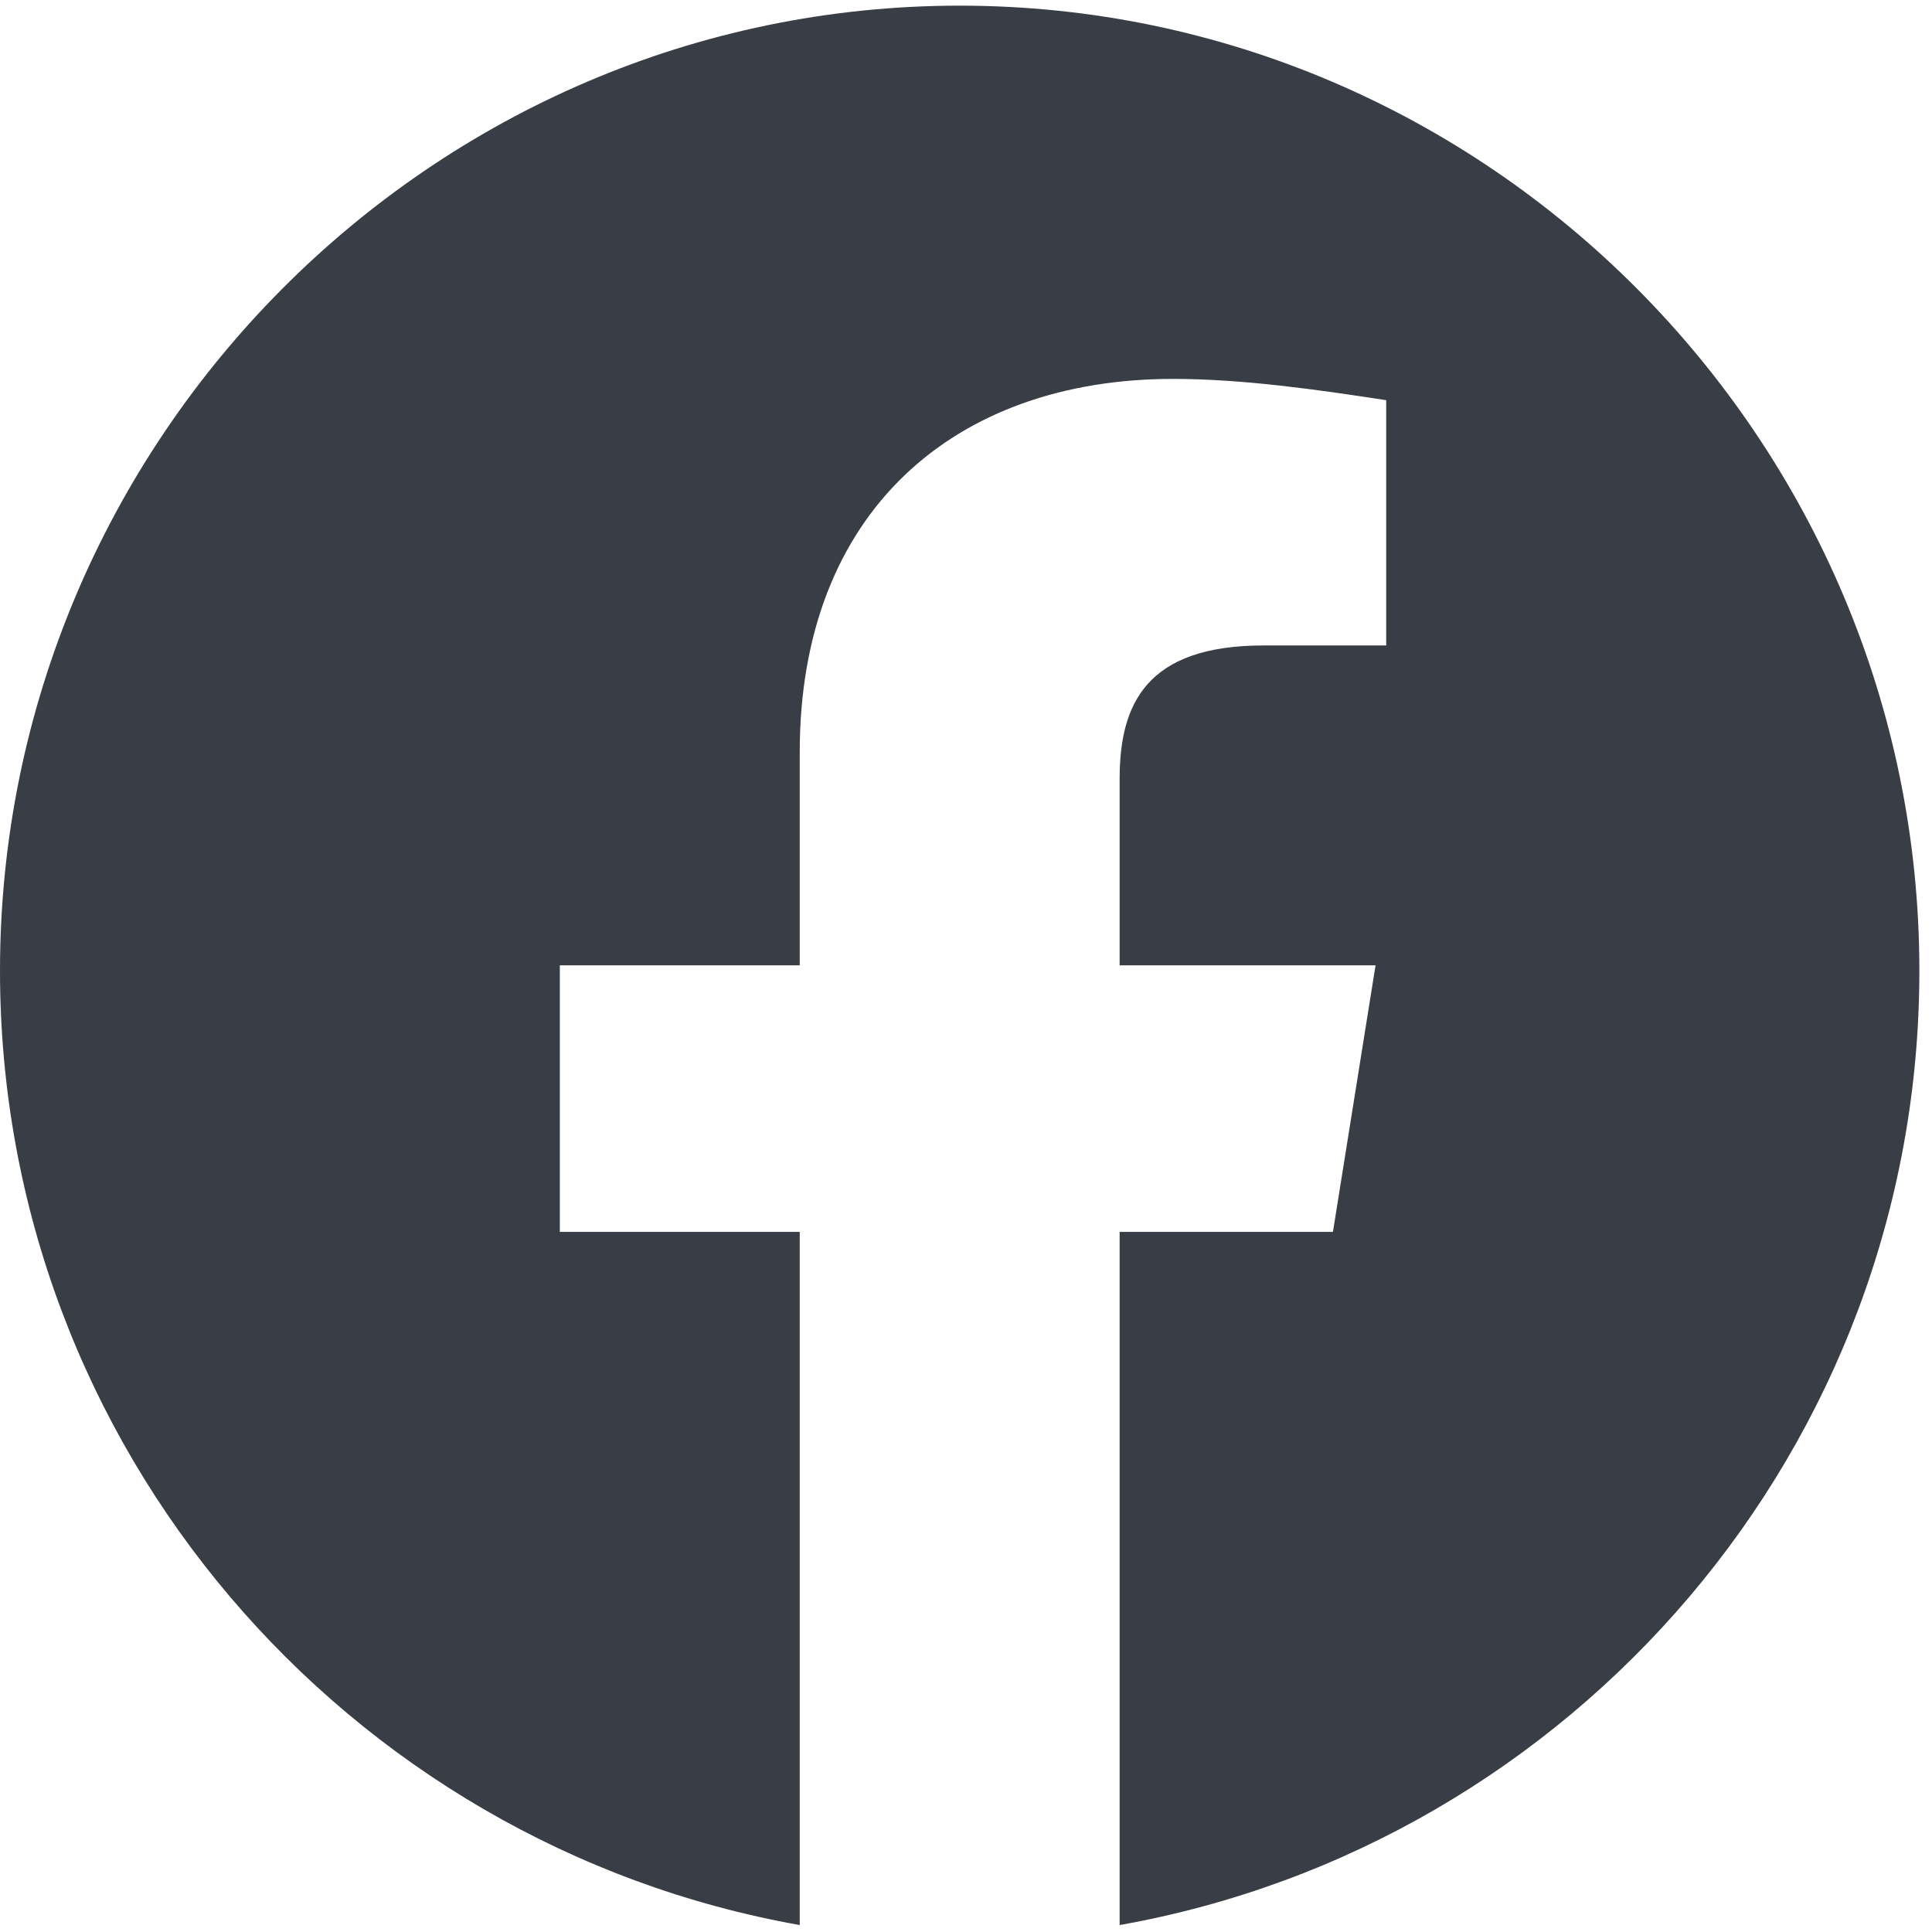 <svg width="67" height="67" viewBox="0 0 67 67" fill="none" xmlns="http://www.w3.org/2000/svg">
<path fill-rule="evenodd" clip-rule="evenodd" d="M0 33.663C0 50.21 12.017 63.969 27.734 66.759V42.721H19.414V33.477H27.734V26.081C27.734 17.76 33.095 13.14 40.678 13.14C43.08 13.14 45.67 13.509 48.072 13.878V22.384H43.82C39.752 22.384 38.828 24.417 38.828 27.007V33.477H47.703L46.225 42.721H38.828V66.759C54.545 63.969 66.562 50.212 66.562 33.663C66.562 15.256 51.586 0.196 33.281 0.196C14.976 0.196 0 15.256 0 33.663Z" fill="#393D46"/>
</svg>
